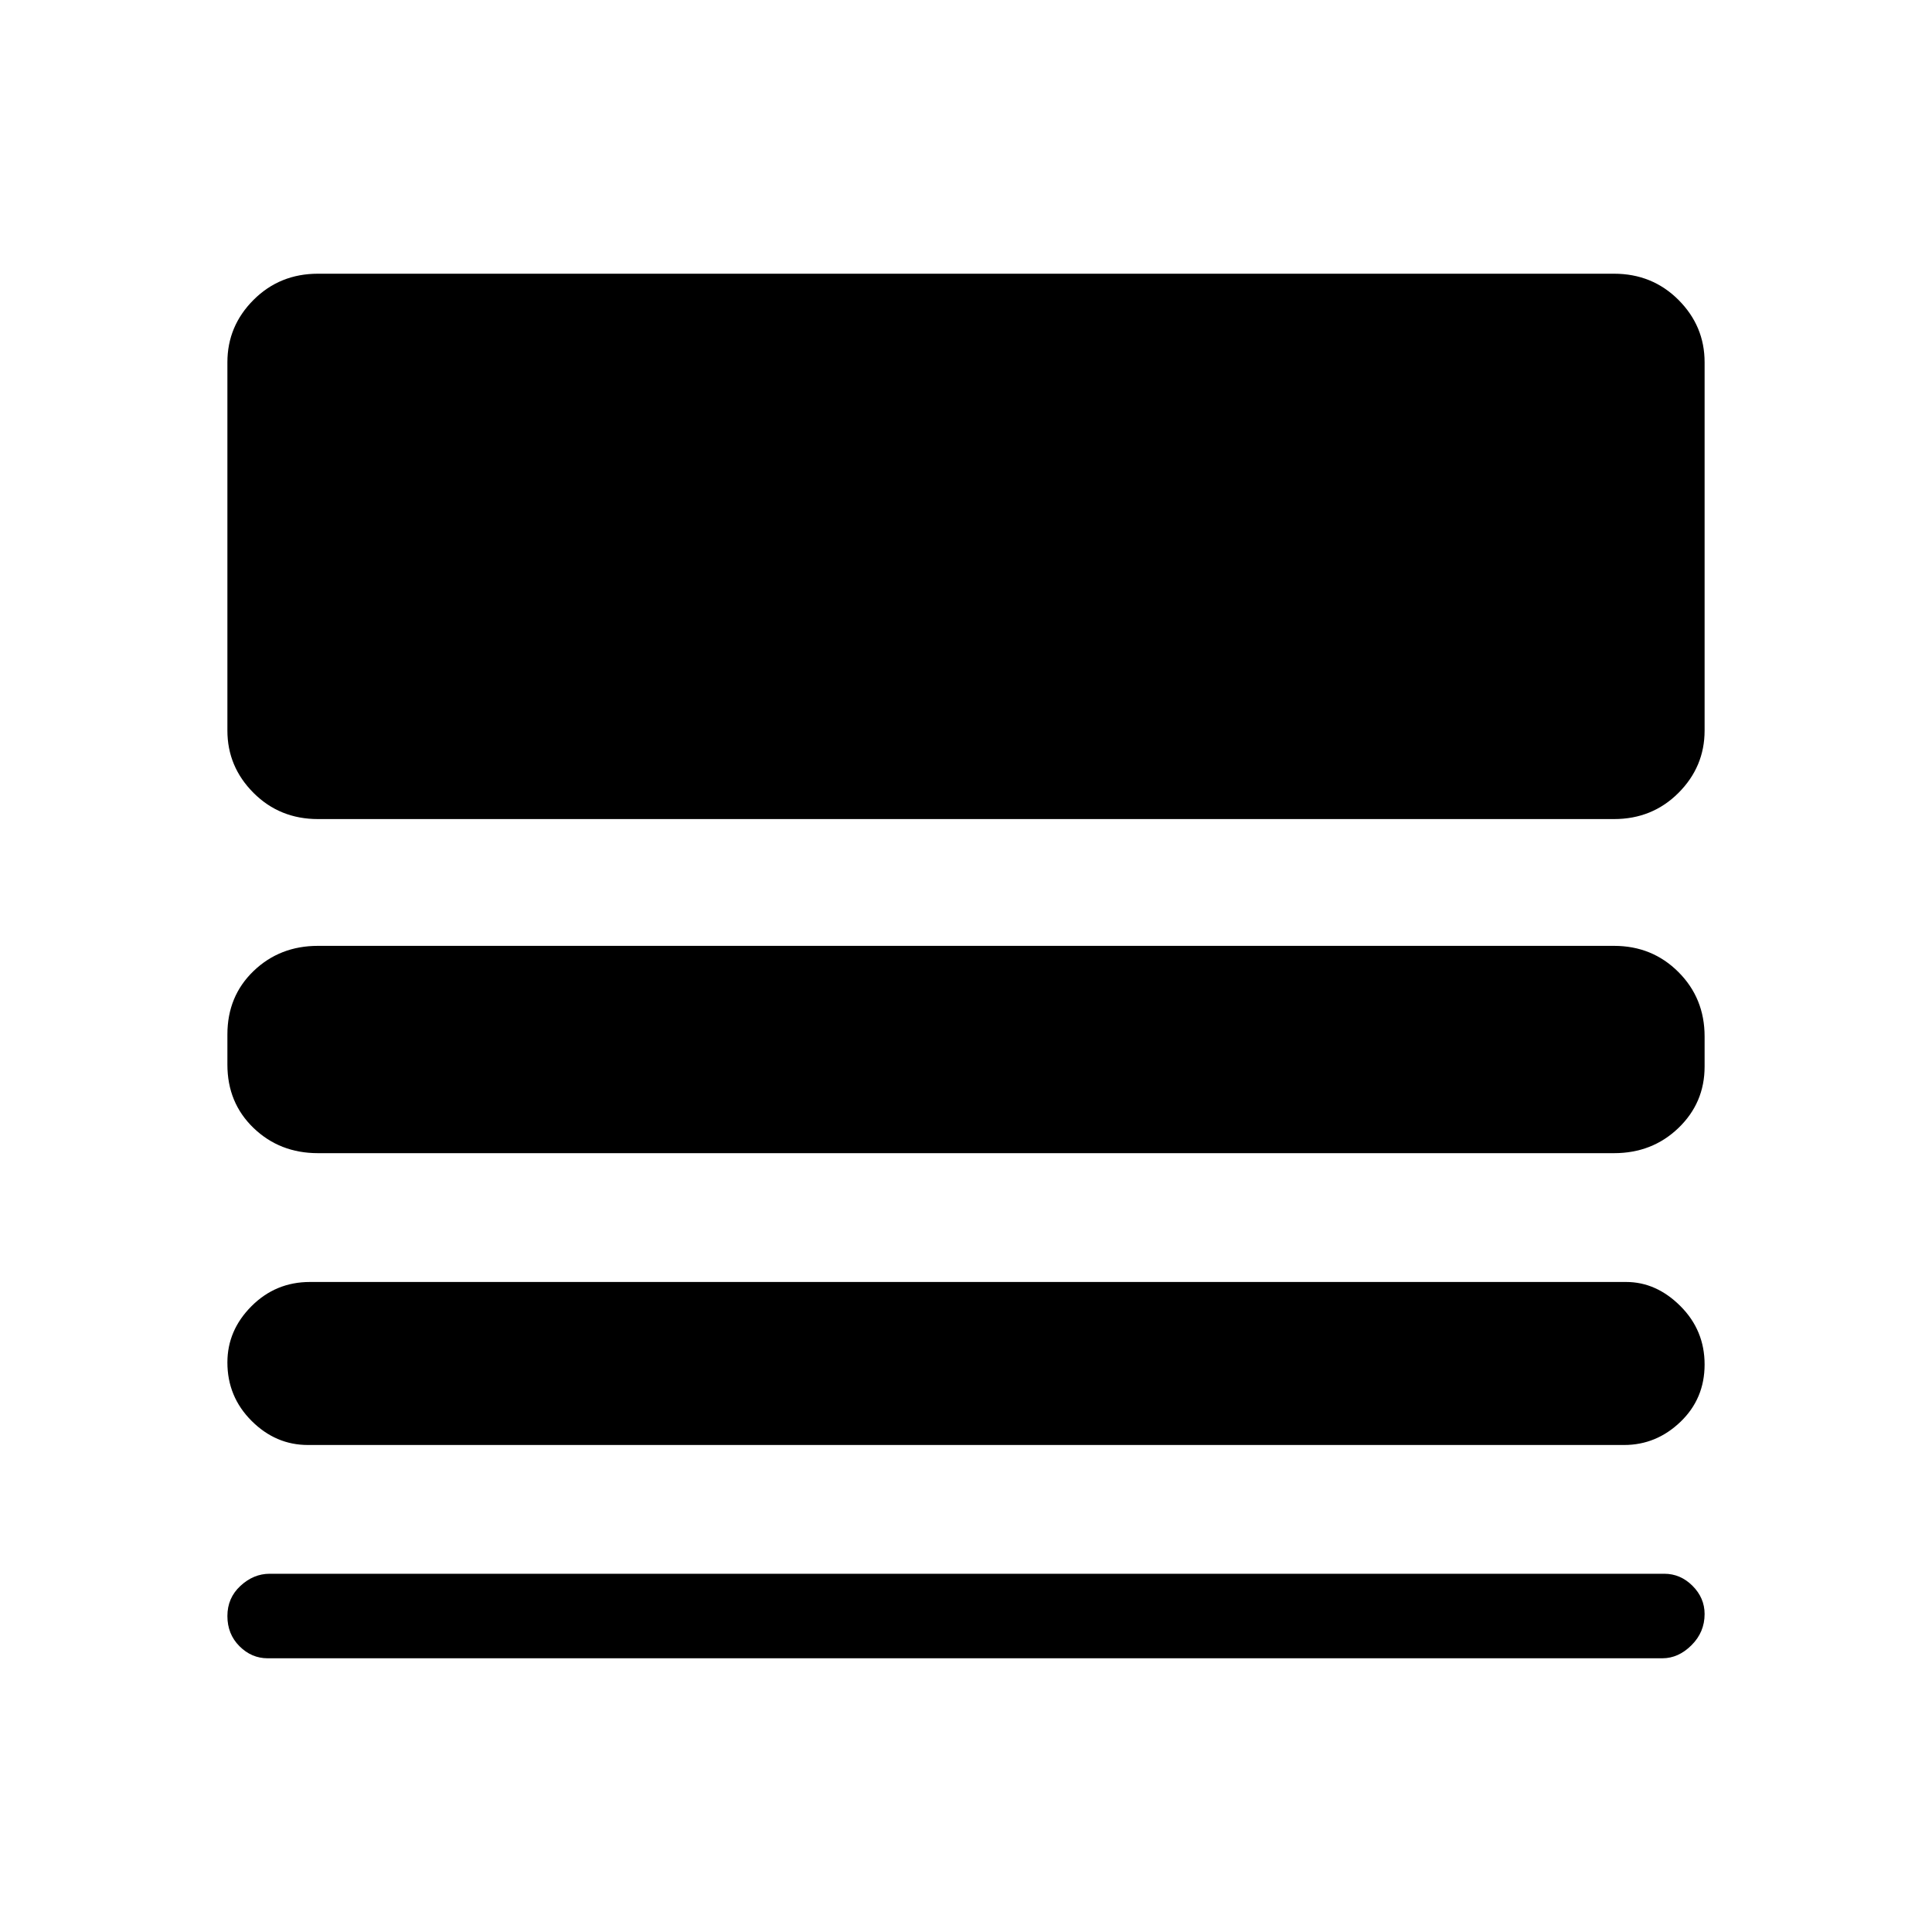 <svg xmlns="http://www.w3.org/2000/svg" height="40" width="40"><path d="M6.375 29.917Q5.708 29.917 5.208 29.417Q4.708 28.917 4.708 28.208Q4.708 27.542 5.208 27.042Q5.708 26.542 6.417 26.542H33.667Q34.292 26.542 34.792 27.042Q35.292 27.542 35.292 28.25Q35.292 28.958 34.792 29.438Q34.292 29.917 33.625 29.917ZM5.542 34.333Q5.208 34.333 4.958 34.083Q4.708 33.833 4.708 33.458Q4.708 33.083 4.979 32.833Q5.25 32.583 5.583 32.583H34.458Q34.792 32.583 35.042 32.833Q35.292 33.083 35.292 33.417Q35.292 33.792 35.021 34.062Q34.75 34.333 34.417 34.333ZM6.583 23.875Q5.792 23.875 5.25 23.354Q4.708 22.833 4.708 22.042V21.417Q4.708 20.625 5.25 20.104Q5.792 19.583 6.583 19.583H33.417Q34.208 19.583 34.75 20.125Q35.292 20.667 35.292 21.458V22.083Q35.292 22.833 34.75 23.354Q34.208 23.875 33.417 23.875ZM6.583 16.958Q5.792 16.958 5.25 16.417Q4.708 15.875 4.708 15.125V7.5Q4.708 6.75 5.25 6.208Q5.792 5.667 6.583 5.667H33.417Q34.208 5.667 34.75 6.208Q35.292 6.75 35.292 7.5V15.125Q35.292 15.875 34.75 16.417Q34.208 16.958 33.417 16.958Z"/></svg>